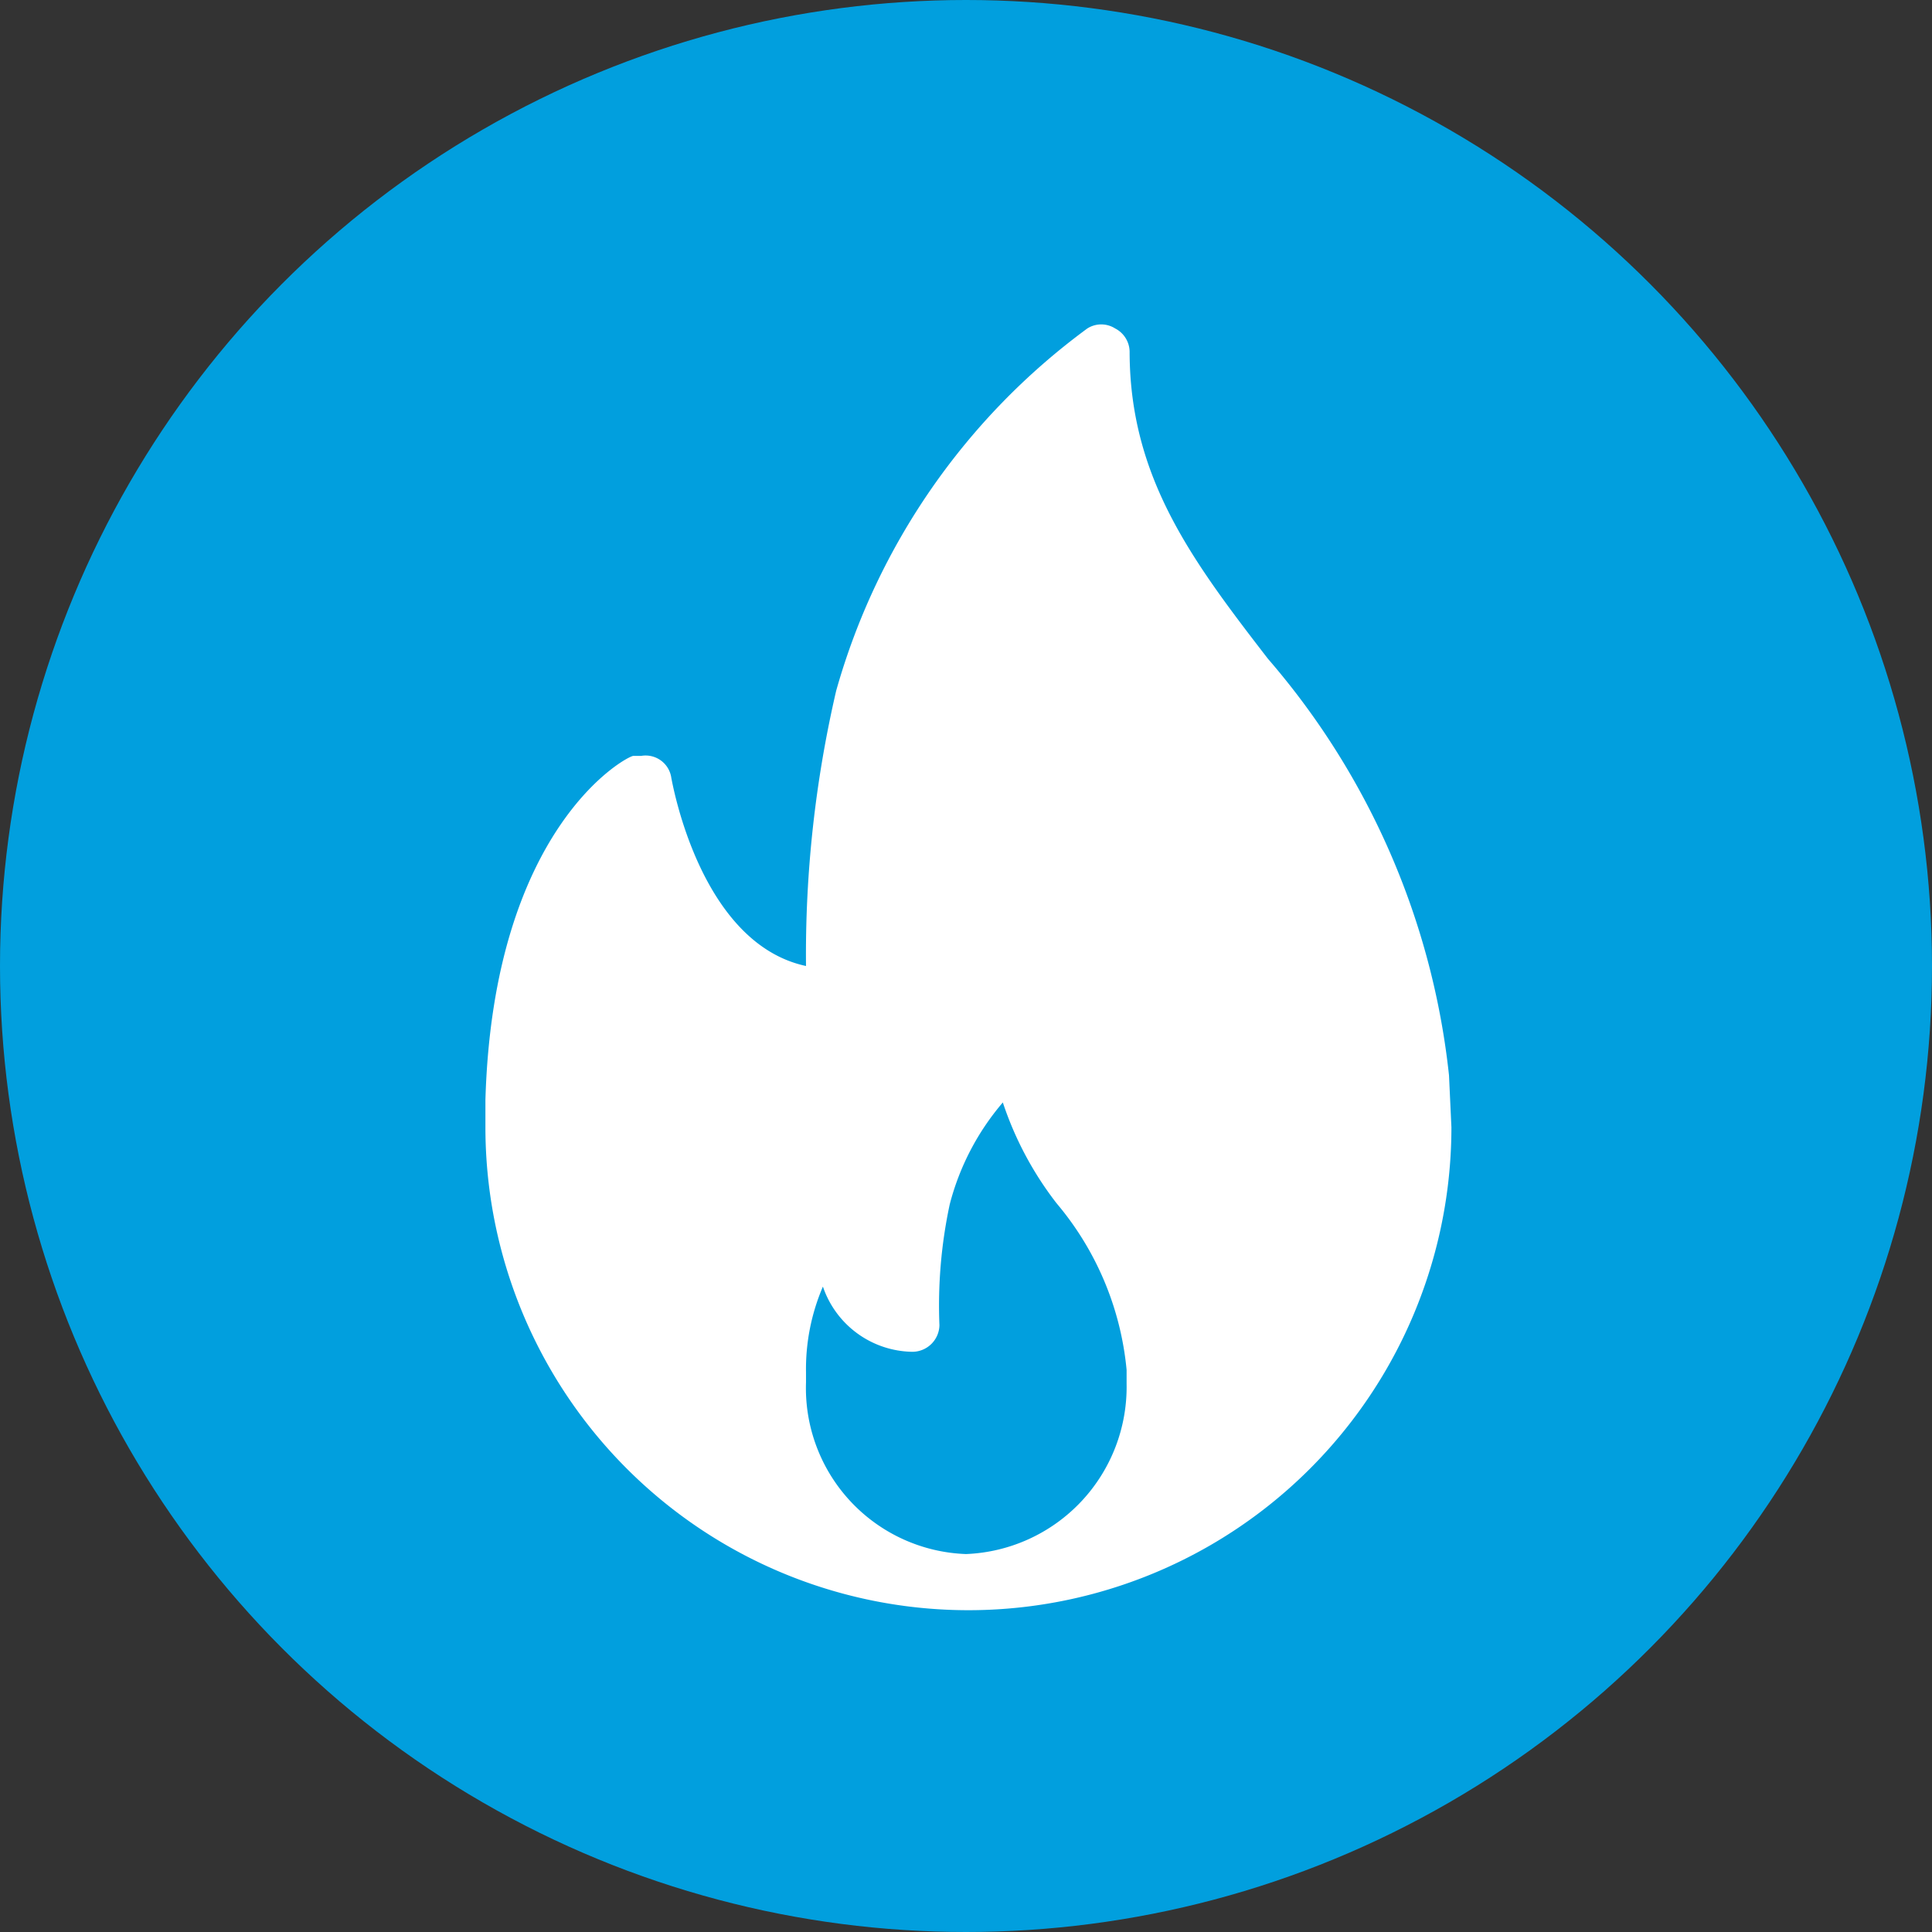 <svg id="POPULAR" xmlns="http://www.w3.org/2000/svg" viewBox="0 0 32 32"><rect x="0" y="0" width="32" height="32" fill="#333333" stroke="none"/><defs><style>.cls-1{fill:#019fde;}.cls-2{fill:#fff;}</style></defs><circle id="BG" class="cls-1" cx="16" cy="16" r="16"/><g id="fire"><g id="组_5352" data-name="组 5352"><path id="路径_8768" data-name="路径 8768" class="cls-2" d="M24,17.81a12.6,12.6,0,0,0-3-6.9c-1.25-1.62-2.29-3-2.29-5.09a.44.44,0,0,0-.24-.38.43.43,0,0,0-.46,0,11.22,11.22,0,0,0-4.16,6A19.31,19.31,0,0,0,13.35,16c-1.77-.38-2.22-3.08-2.23-3.11a.43.43,0,0,0-.5-.37h-.13c-.1,0-2.32,1.17-2.45,5.7v.45a8,8,0,0,0,8,8h0a8,8,0,0,0,8-8Zm-8,7.93a2.75,2.75,0,0,1-2.65-2.84v-.17a3.46,3.46,0,0,1,.28-1.42,1.59,1.59,0,0,0,1.48,1.08.45.45,0,0,0,.45-.44,8,8,0,0,1,.17-2,4.22,4.22,0,0,1,.88-1.69,5.6,5.6,0,0,0,.89,1.67,5,5,0,0,1,1.16,2.76v.23A2.77,2.77,0,0,1,16,25.74Z"/></g></g></svg>